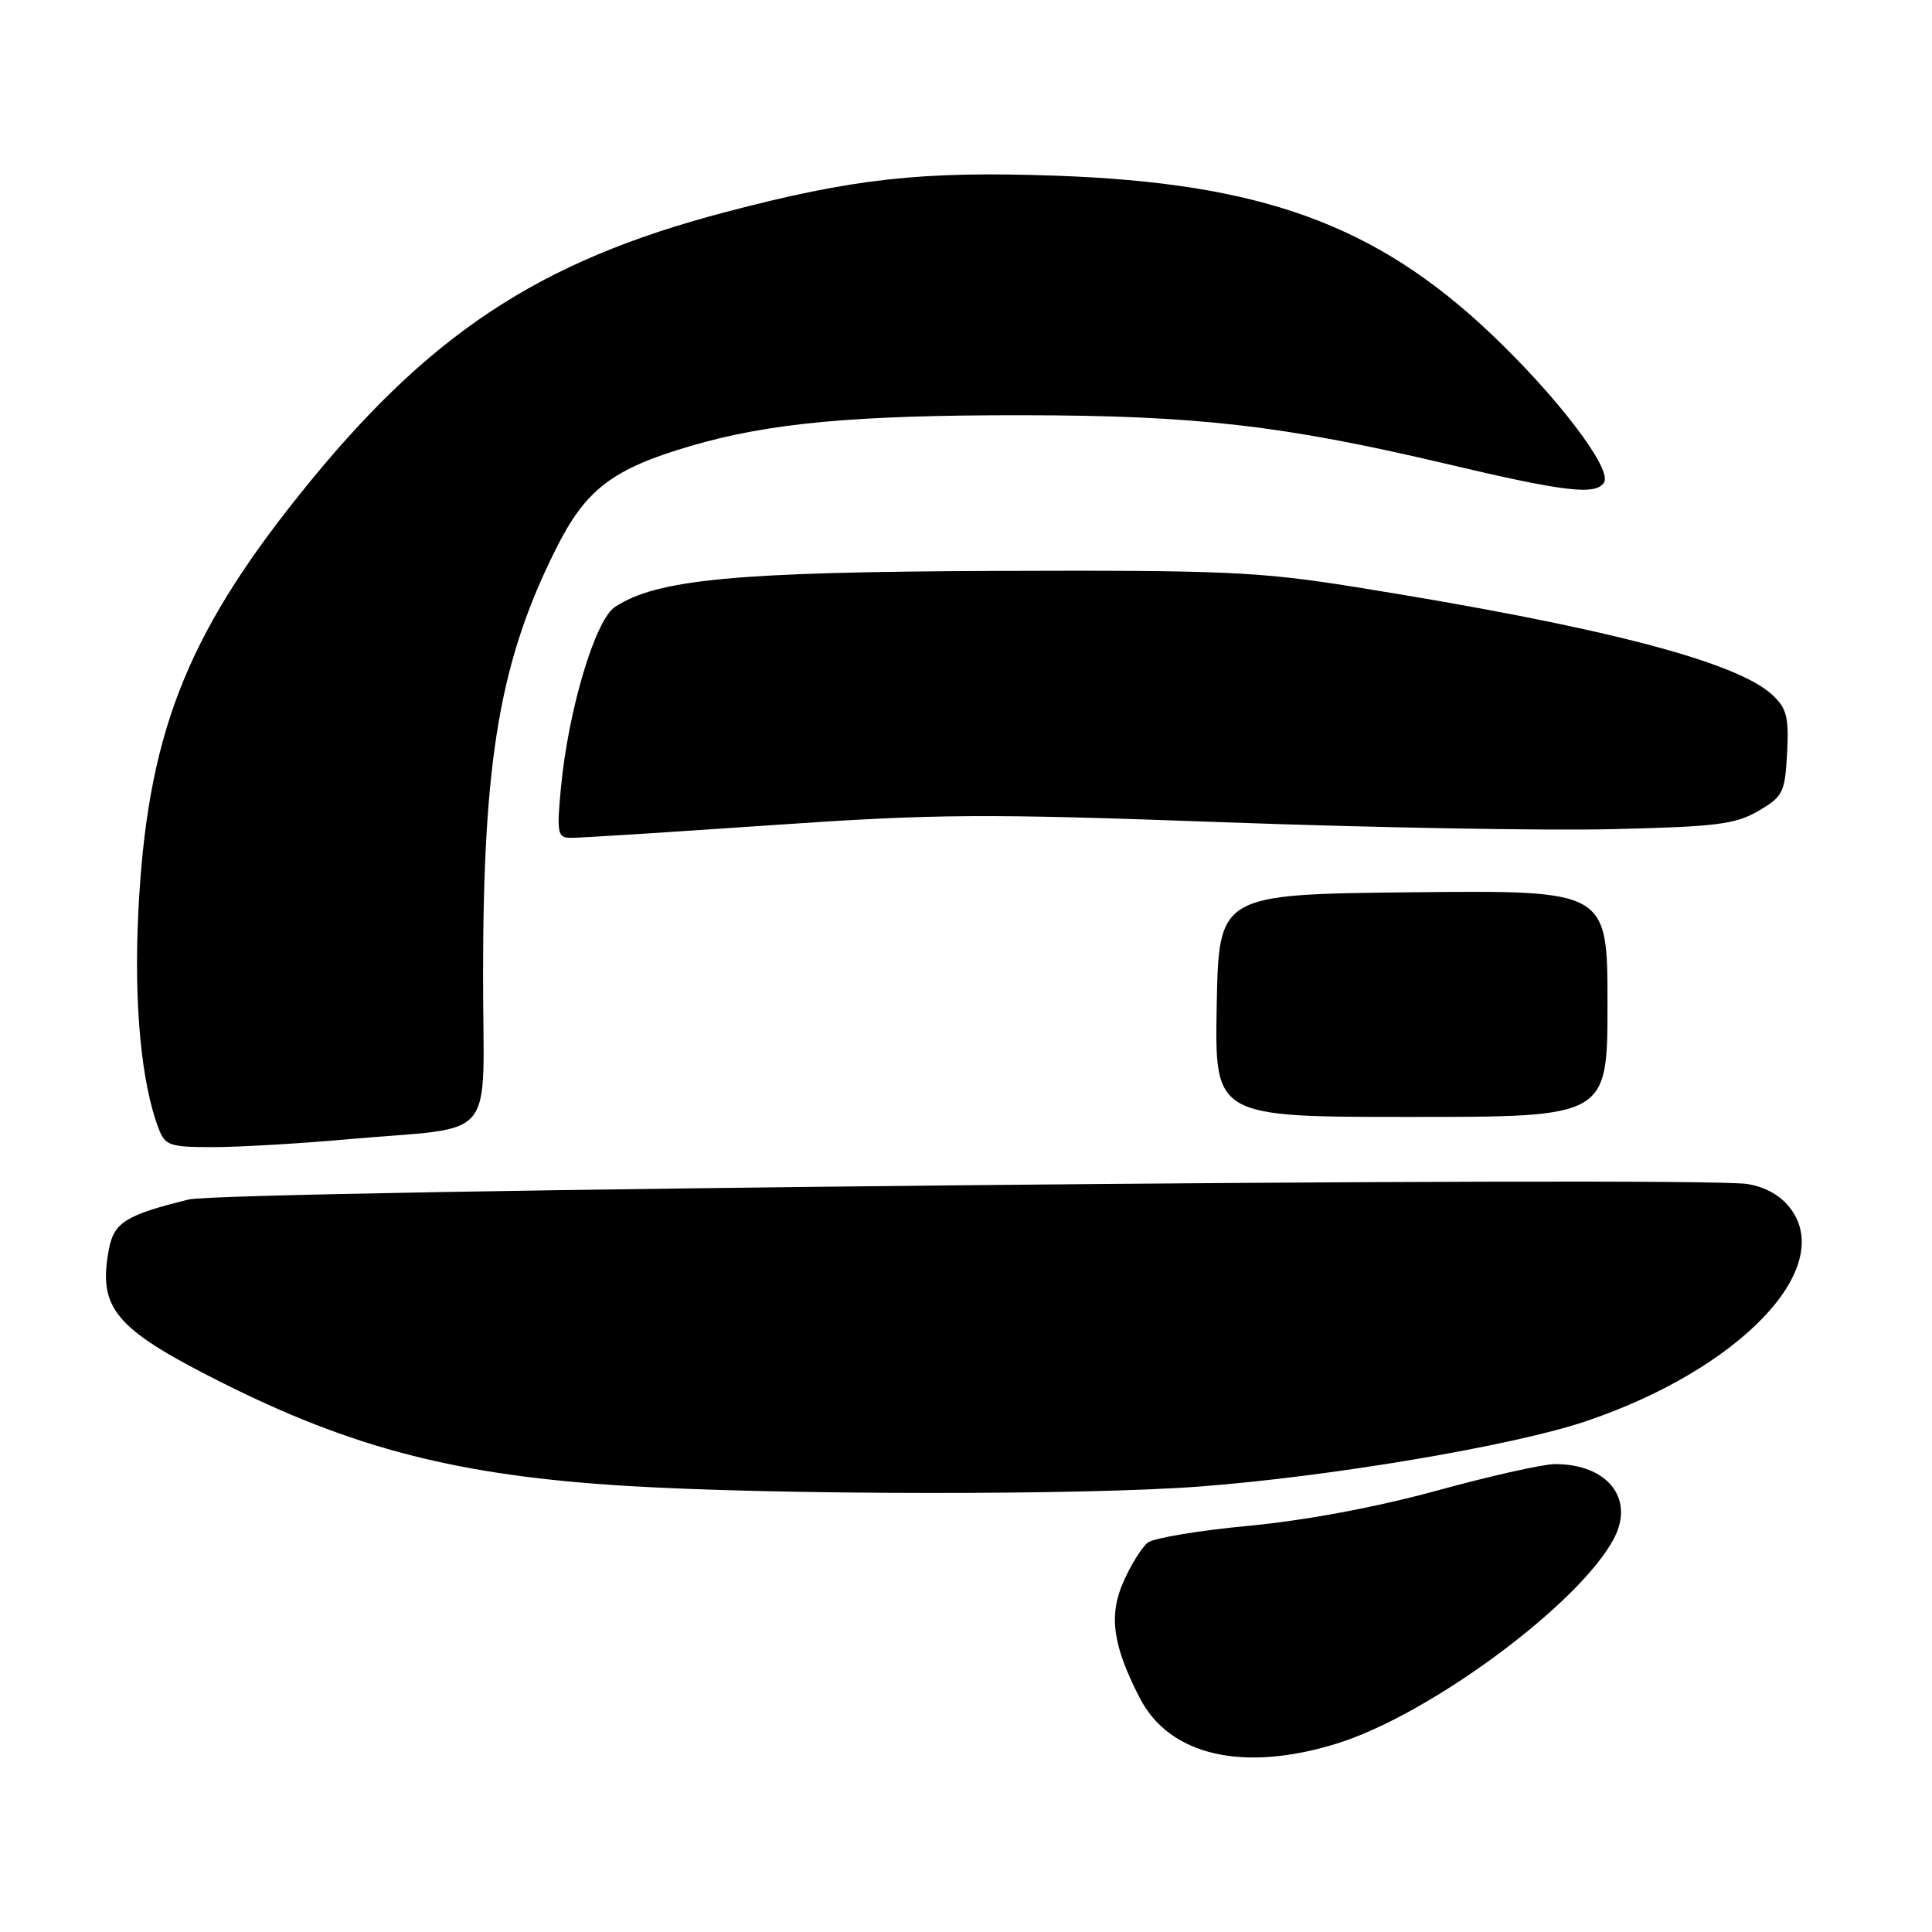 <?xml version="1.0" encoding="UTF-8" standalone="no"?>
<!DOCTYPE svg PUBLIC "-//W3C//DTD SVG 1.1//EN" "http://www.w3.org/Graphics/SVG/1.1/DTD/svg11.dtd" >
<svg xmlns="http://www.w3.org/2000/svg" xmlns:xlink="http://www.w3.org/1999/xlink" version="1.1" viewBox="0 0 256 256">
 <g >
 <path fill="currentColor"
d=" M 177.14 231.03 C 189.46 227.22 209.40 212.44 213.88 203.81 C 216.61 198.54 212.99 194.00 206.05 194.00 C 204.48 194.00 197.43 195.58 190.37 197.52 C 182.37 199.71 173.01 201.46 165.52 202.17 C 158.91 202.79 152.86 203.80 152.09 204.40 C 151.31 205.01 149.86 207.33 148.87 209.57 C 146.88 214.05 147.44 218.05 151.03 225.00 C 154.96 232.63 164.72 234.88 177.14 231.03 Z  M 159.00 196.97 C 176.27 195.66 200.37 191.59 210.00 188.37 C 230.34 181.55 243.26 168.18 237.27 160.16 C 235.99 158.44 233.97 157.29 231.56 156.89 C 224.85 155.80 29.91 157.73 25.00 158.94 C 16.68 160.99 15.10 161.98 14.43 165.53 C 12.96 173.35 15.20 176.03 29.02 183.01 C 46.75 191.96 60.74 195.55 83.19 196.90 C 103.01 198.10 143.65 198.14 159.00 196.97 Z  M 45.95 150.97 C 66.30 149.15 64.00 151.91 64.01 129.20 C 64.01 100.63 66.24 87.58 73.65 72.76 C 77.60 64.84 81.15 62.13 91.50 59.10 C 101.91 56.04 113.19 55.00 135.47 55.02 C 158.48 55.04 170.04 56.37 191.50 61.43 C 207.39 65.19 211.47 65.67 212.55 63.92 C 213.65 62.14 206.30 52.50 197.51 44.18 C 182.25 29.74 167.09 24.24 139.90 23.28 C 122.07 22.65 113.04 23.65 96.03 28.13 C 71.27 34.64 56.64 44.35 39.70 65.52 C 24.52 84.47 19.45 97.64 18.32 121.03 C 17.74 133.09 18.72 143.51 21.01 149.52 C 21.87 151.79 22.47 152.00 28.17 152.00 C 31.59 152.00 39.59 151.54 45.95 150.97 Z  M 213.00 132.98 C 213.00 117.97 213.00 117.97 187.25 118.23 C 161.50 118.50 161.50 118.50 161.22 133.25 C 160.95 148.00 160.95 148.00 186.97 148.00 C 213.00 148.00 213.00 148.00 213.00 132.98 Z  M 102.07 109.35 C 124.06 107.83 130.34 107.79 162.07 108.95 C 181.56 109.66 204.70 110.08 213.50 109.87 C 227.41 109.55 229.96 109.23 233.00 107.45 C 236.26 105.54 236.52 105.02 236.80 99.78 C 237.05 95.03 236.75 93.84 234.86 92.09 C 230.08 87.63 212.03 82.97 179.50 77.77 C 166.87 75.75 162.22 75.54 132.00 75.65 C 97.40 75.78 87.07 76.76 81.49 80.42 C 78.86 82.14 75.29 94.11 74.32 104.44 C 73.76 110.42 73.88 111.00 75.61 111.02 C 76.65 111.04 88.56 110.28 102.07 109.35 Z "/>
</g>
</svg>